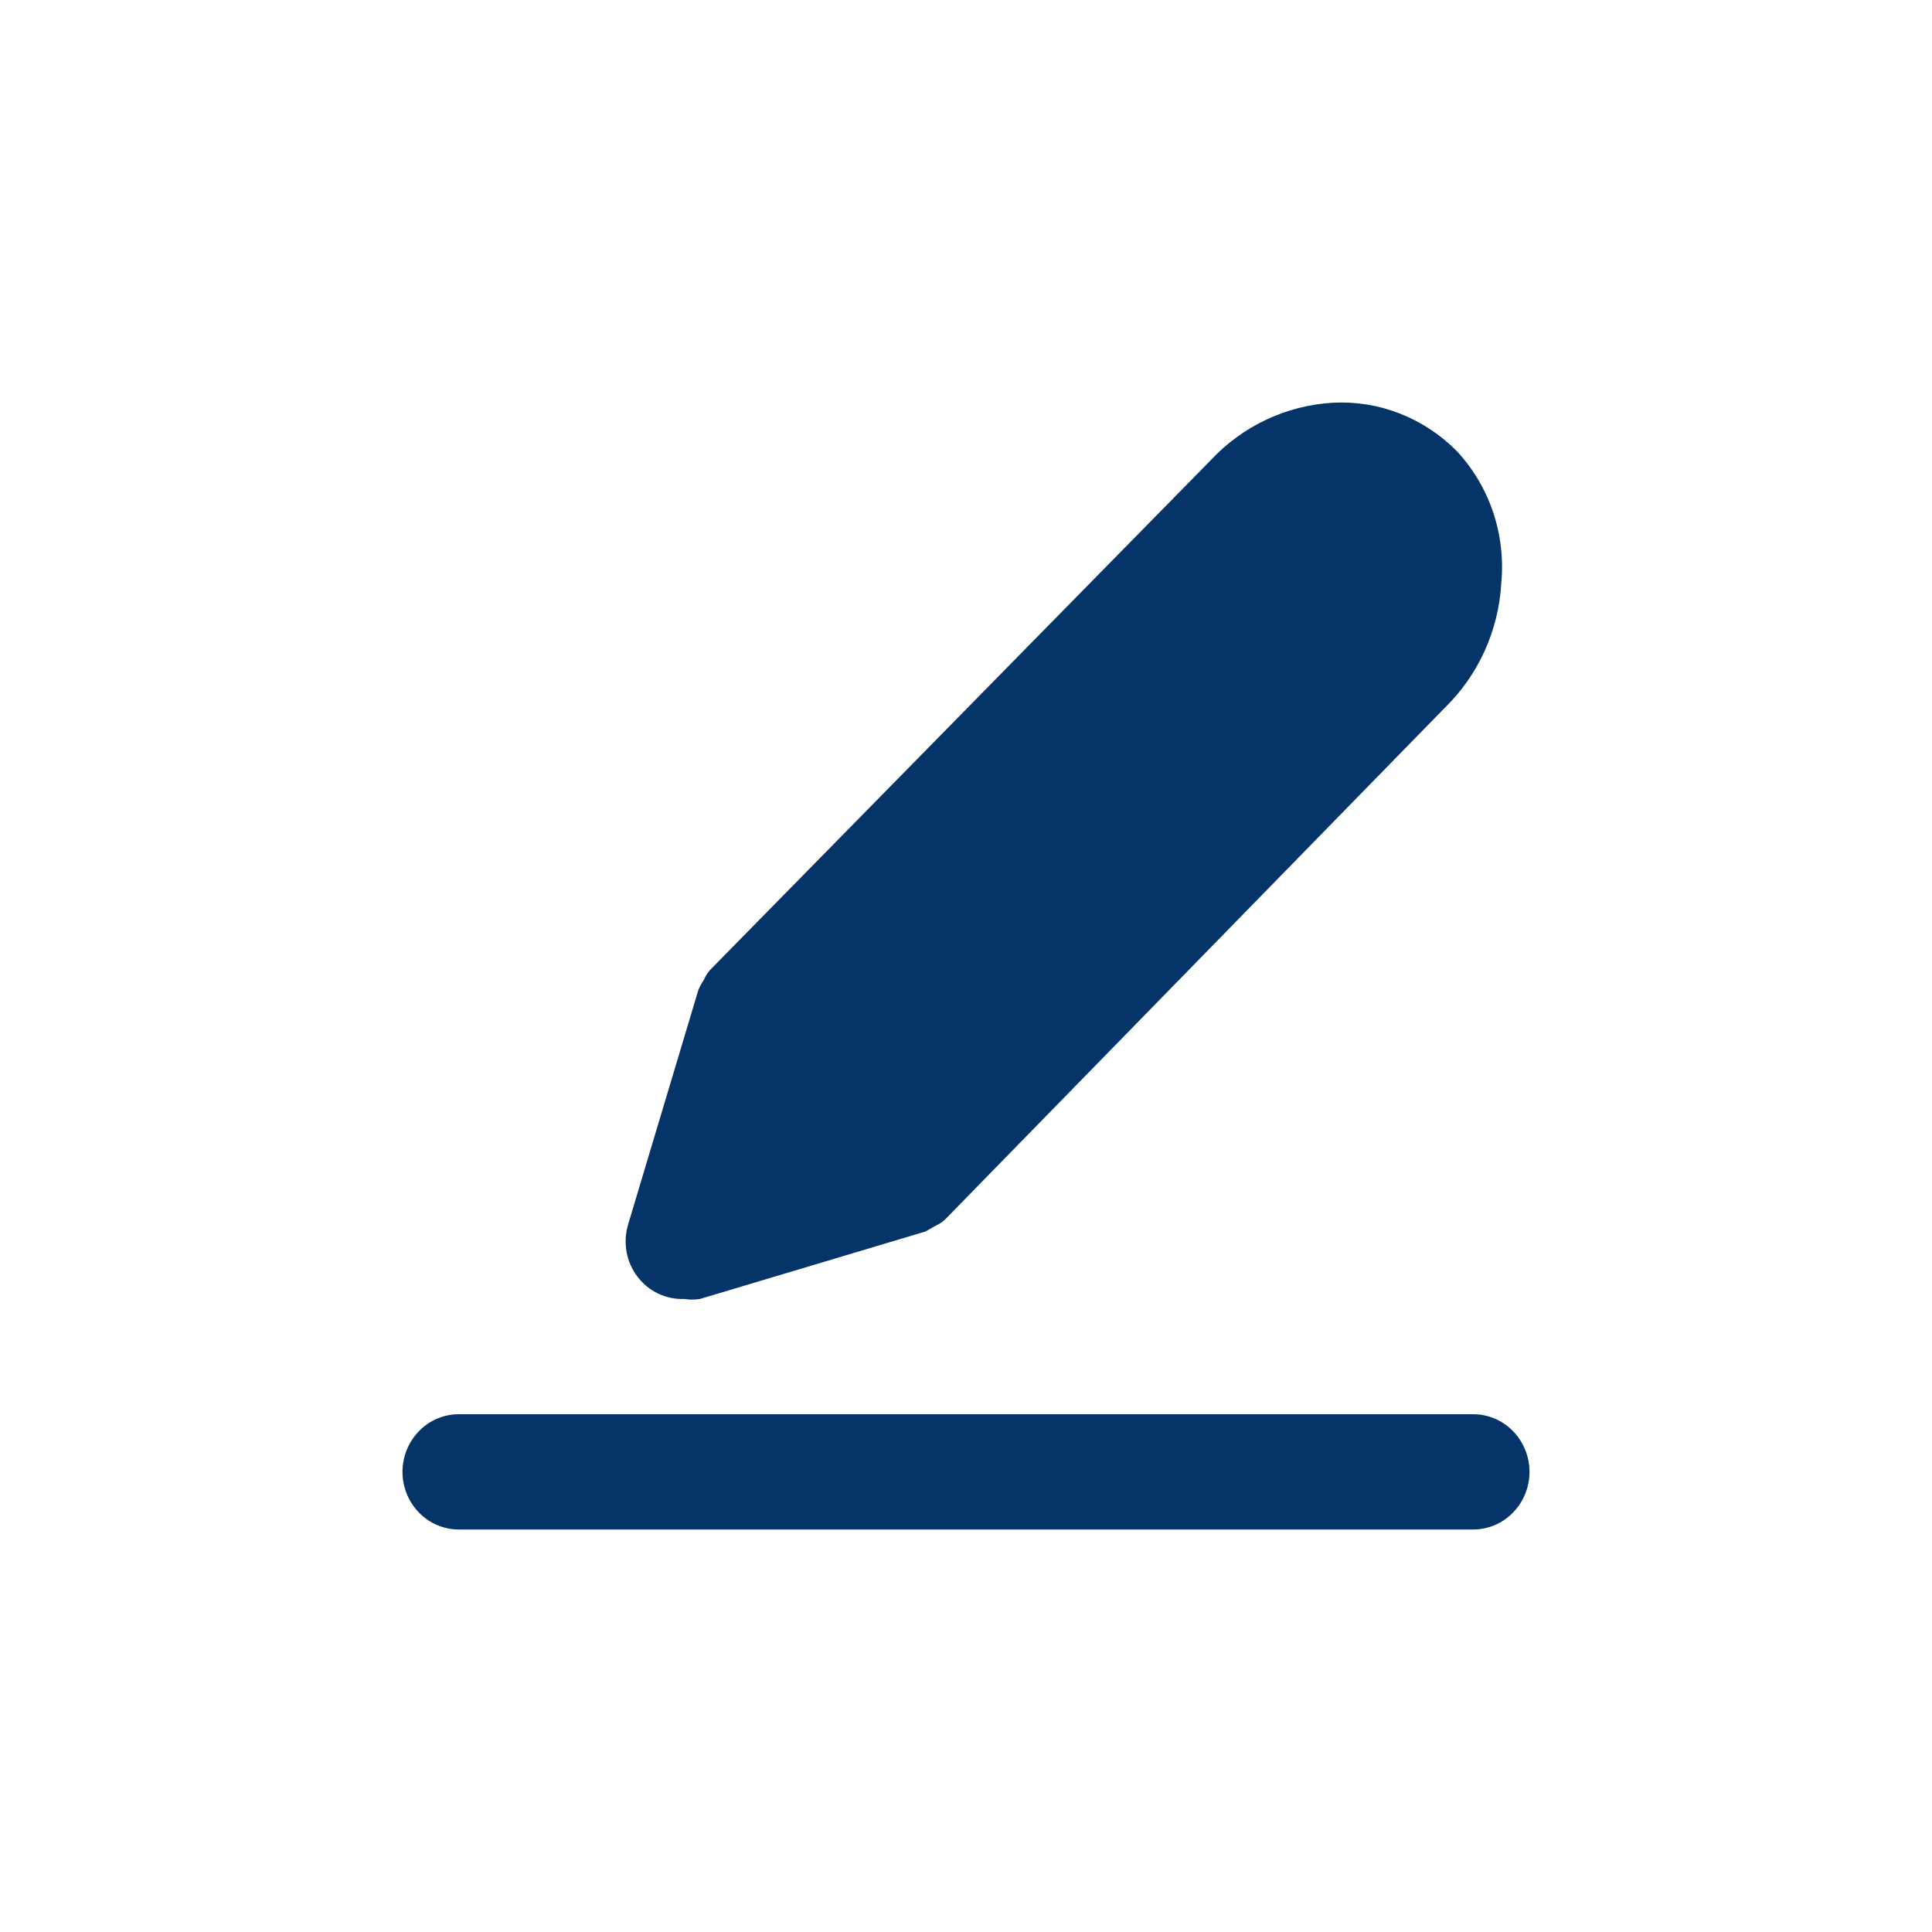 <svg width="24" height="24" viewBox="0 0 24 24" fill="none" xmlns="http://www.w3.org/2000/svg">
<path d="M18.097 5.604C17.896 5.4 17.654 5.241 17.389 5.137C17.124 5.033 16.841 4.988 16.557 5.003C15.98 5.036 15.437 5.291 15.038 5.719L8.822 12.048C8.79 12.084 8.764 12.125 8.745 12.17C8.718 12.21 8.694 12.253 8.675 12.299L7.8 15.22C7.769 15.329 7.764 15.444 7.784 15.556C7.805 15.667 7.852 15.772 7.92 15.861C7.989 15.951 8.077 16.023 8.178 16.07C8.279 16.118 8.389 16.141 8.5 16.136C8.565 16.147 8.631 16.147 8.696 16.136L11.496 15.298L11.622 15.227C11.666 15.207 11.706 15.181 11.741 15.148L17.95 8.79C18.368 8.382 18.618 7.827 18.65 7.237C18.677 6.94 18.642 6.641 18.547 6.359C18.451 6.077 18.298 5.82 18.097 5.604V5.604Z" fill="#053468"/>
<path d="M18.3 19H5.7C5.514 19 5.336 18.925 5.205 18.79C5.074 18.656 5 18.474 5 18.284C5 18.094 5.074 17.912 5.205 17.778C5.336 17.643 5.514 17.568 5.7 17.568H18.3C18.486 17.568 18.664 17.643 18.795 17.778C18.926 17.912 19 18.094 19 18.284C19 18.474 18.926 18.656 18.795 18.79C18.664 18.925 18.486 19 18.3 19Z" fill="#053468"/>
</svg>
